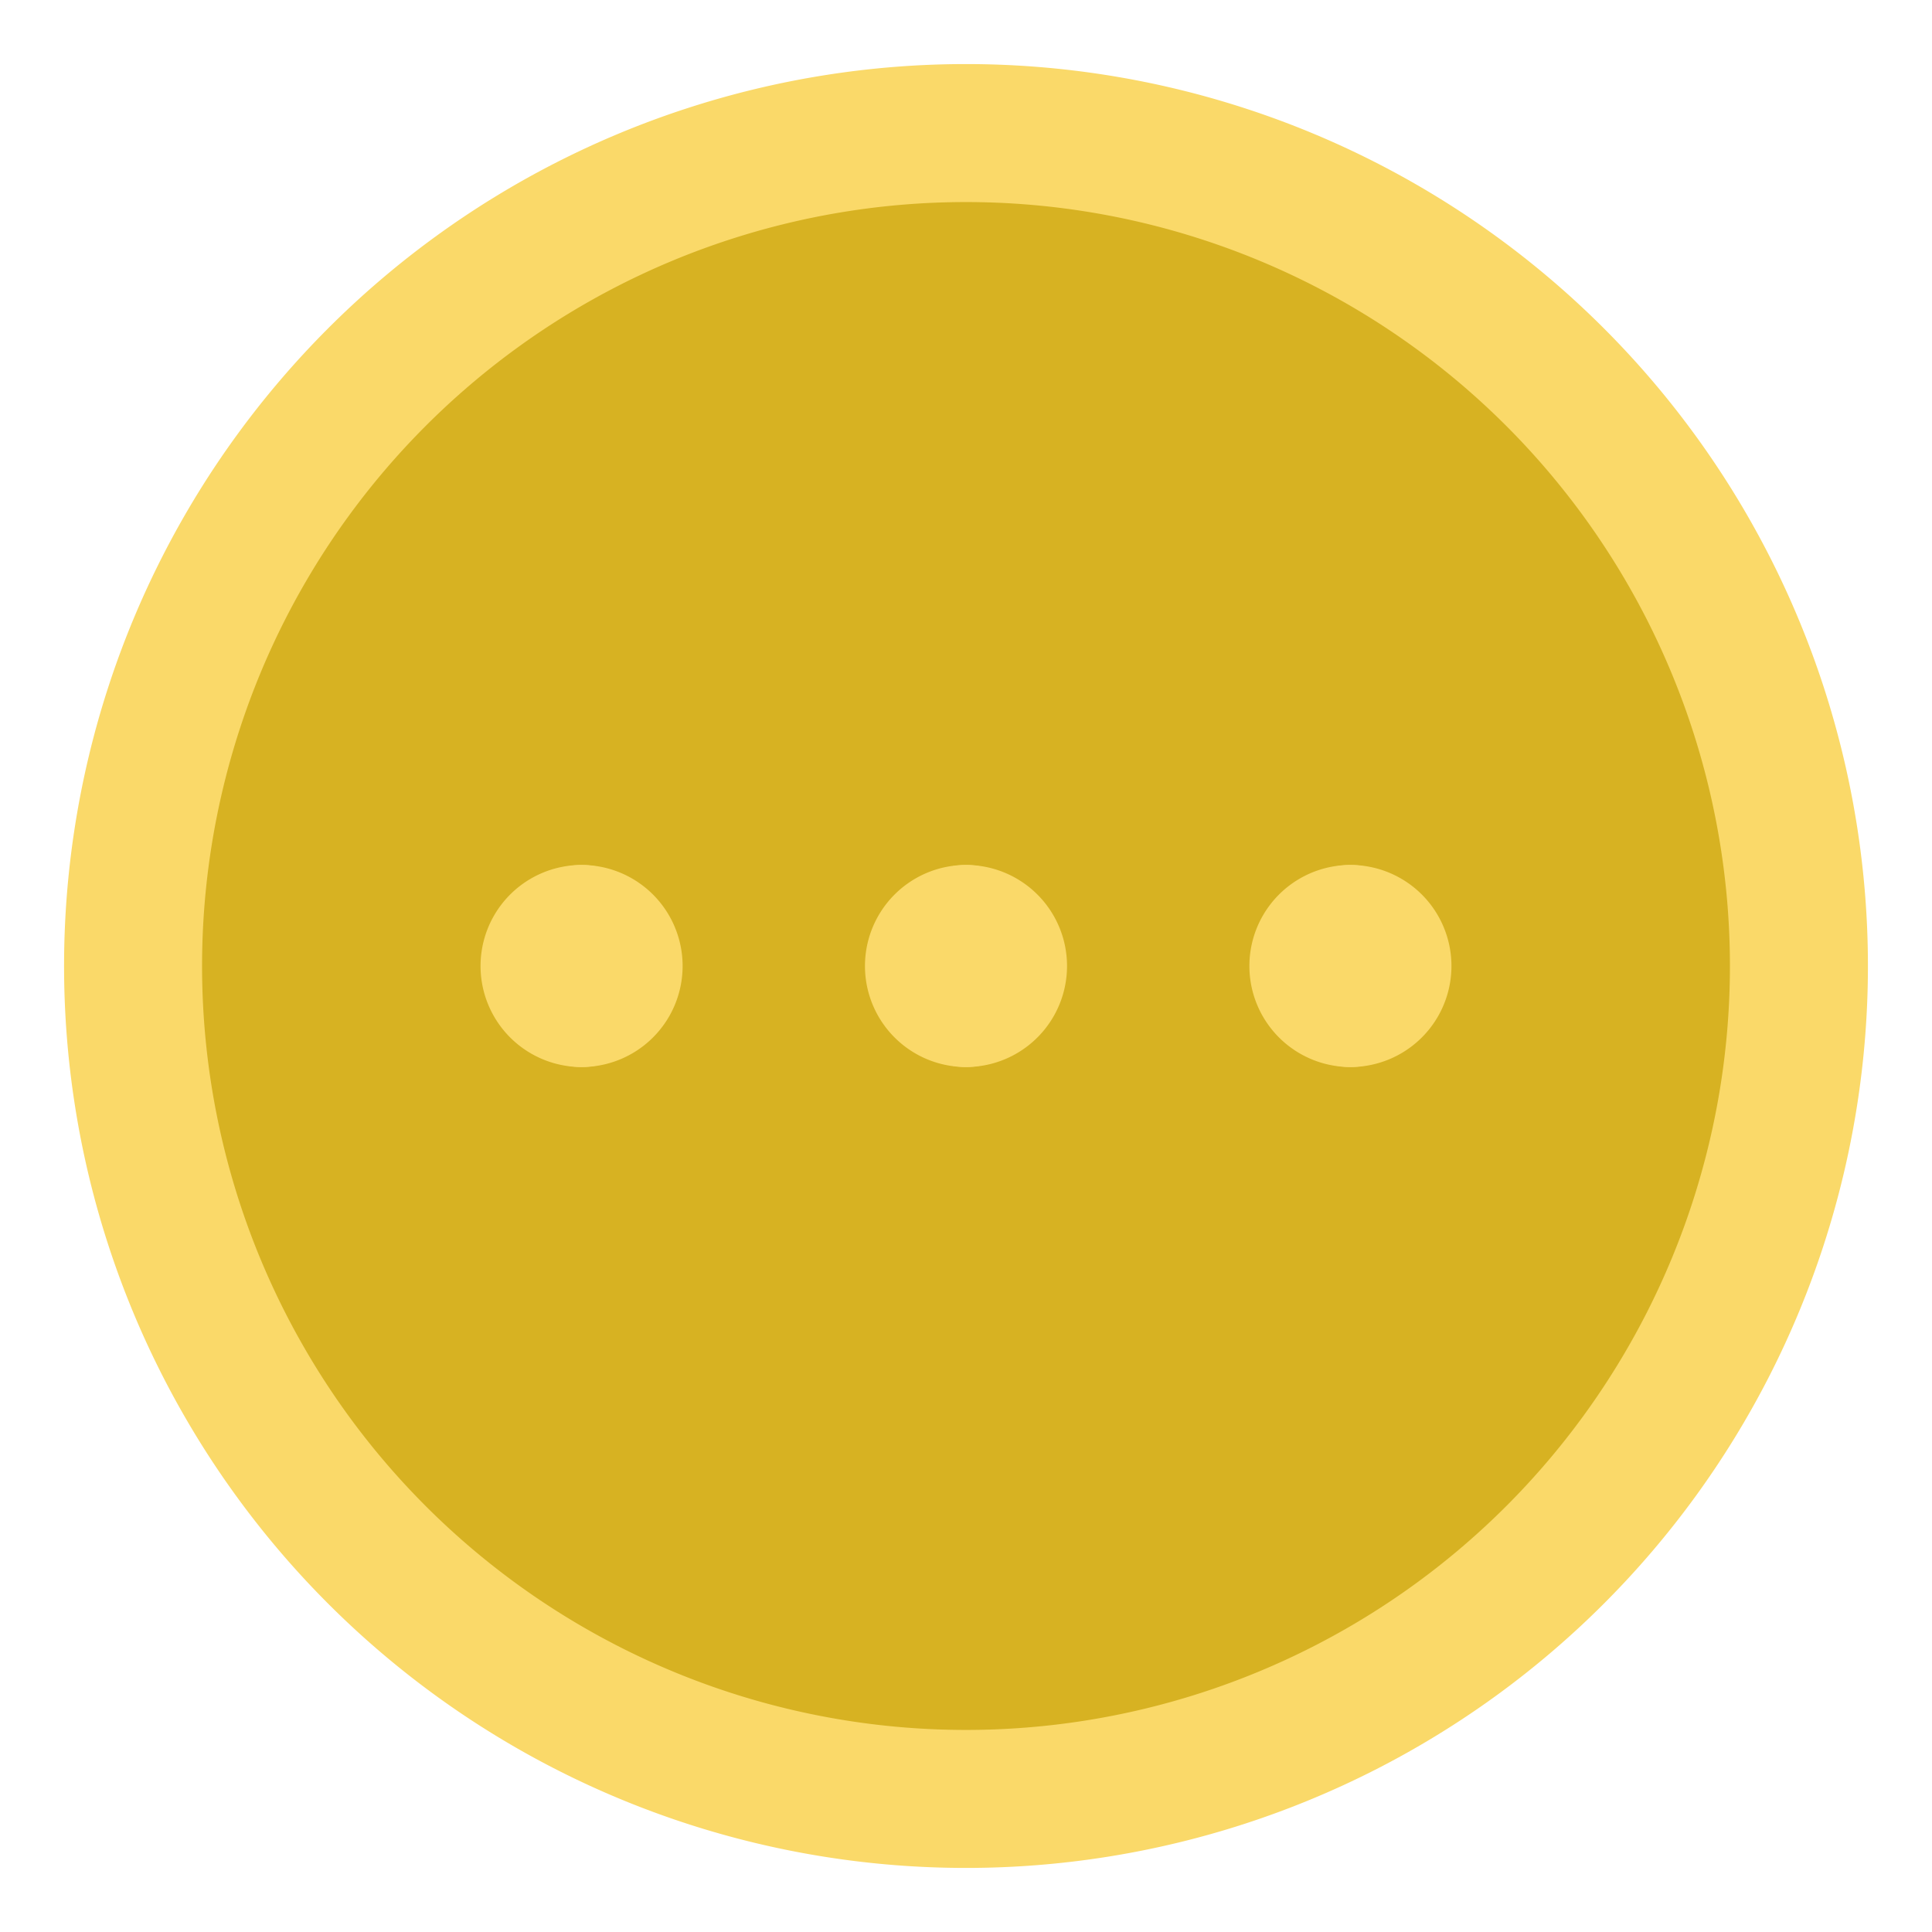 <svg xmlns="http://www.w3.org/2000/svg" fill="none" viewBox="-3.035 -3.035 84.98 84.98" height="84.98" width="84.98"><g id="horizontal-menu-circle--navigation-dots-three-circle-button-horizontal-menu"><path id="Vector" fill="#d7b222" d="M39.455 76.092a36.637 36.637 0 1 0 0 -73.274 36.637 36.637 0 0 0 0 73.274Z" stroke-width="6.07"></path><path id="Vector_2" stroke="#fad969" stroke-linecap="round" stroke-linejoin="round" d="M39.455 76.092a36.637 36.637 0 1 0 0 -73.274 36.637 36.637 0 0 0 0 73.274Z" stroke-width="6.07"></path><g id="Group 2606"><path id="Ellipse 1111" stroke="#fad969" stroke-linecap="round" stroke-linejoin="round" d="M22.546 40.864a1.409 1.409 0 0 1 0 -2.818" stroke-width="6.07"></path><path id="Ellipse 1112" stroke="#fad969" stroke-linecap="round" stroke-linejoin="round" d="M22.546 40.864a1.409 1.409 0 0 0 0 -2.818" stroke-width="6.07"></path></g><g id="Group 2632"><path id="Ellipse 1111_2" stroke="#fad969" stroke-linecap="round" stroke-linejoin="round" d="M39.455 40.864a1.409 1.409 0 0 1 0 -2.818" stroke-width="6.07"></path><path id="Ellipse 1112_2" stroke="#fad969" stroke-linecap="round" stroke-linejoin="round" d="M39.455 40.864a1.409 1.409 0 0 0 0 -2.818" stroke-width="6.07"></path></g><g id="Group 2633"><path id="Ellipse 1111_3" stroke="#fad969" stroke-linecap="round" stroke-linejoin="round" d="M56.364 40.864a1.409 1.409 0 0 1 0 -2.818" stroke-width="6.07"></path><path id="Ellipse 1112_3" stroke="#fad969" stroke-linecap="round" stroke-linejoin="round" d="M56.364 40.864a1.409 1.409 0 1 0 0 -2.818" stroke-width="6.07"></path></g></g></svg>